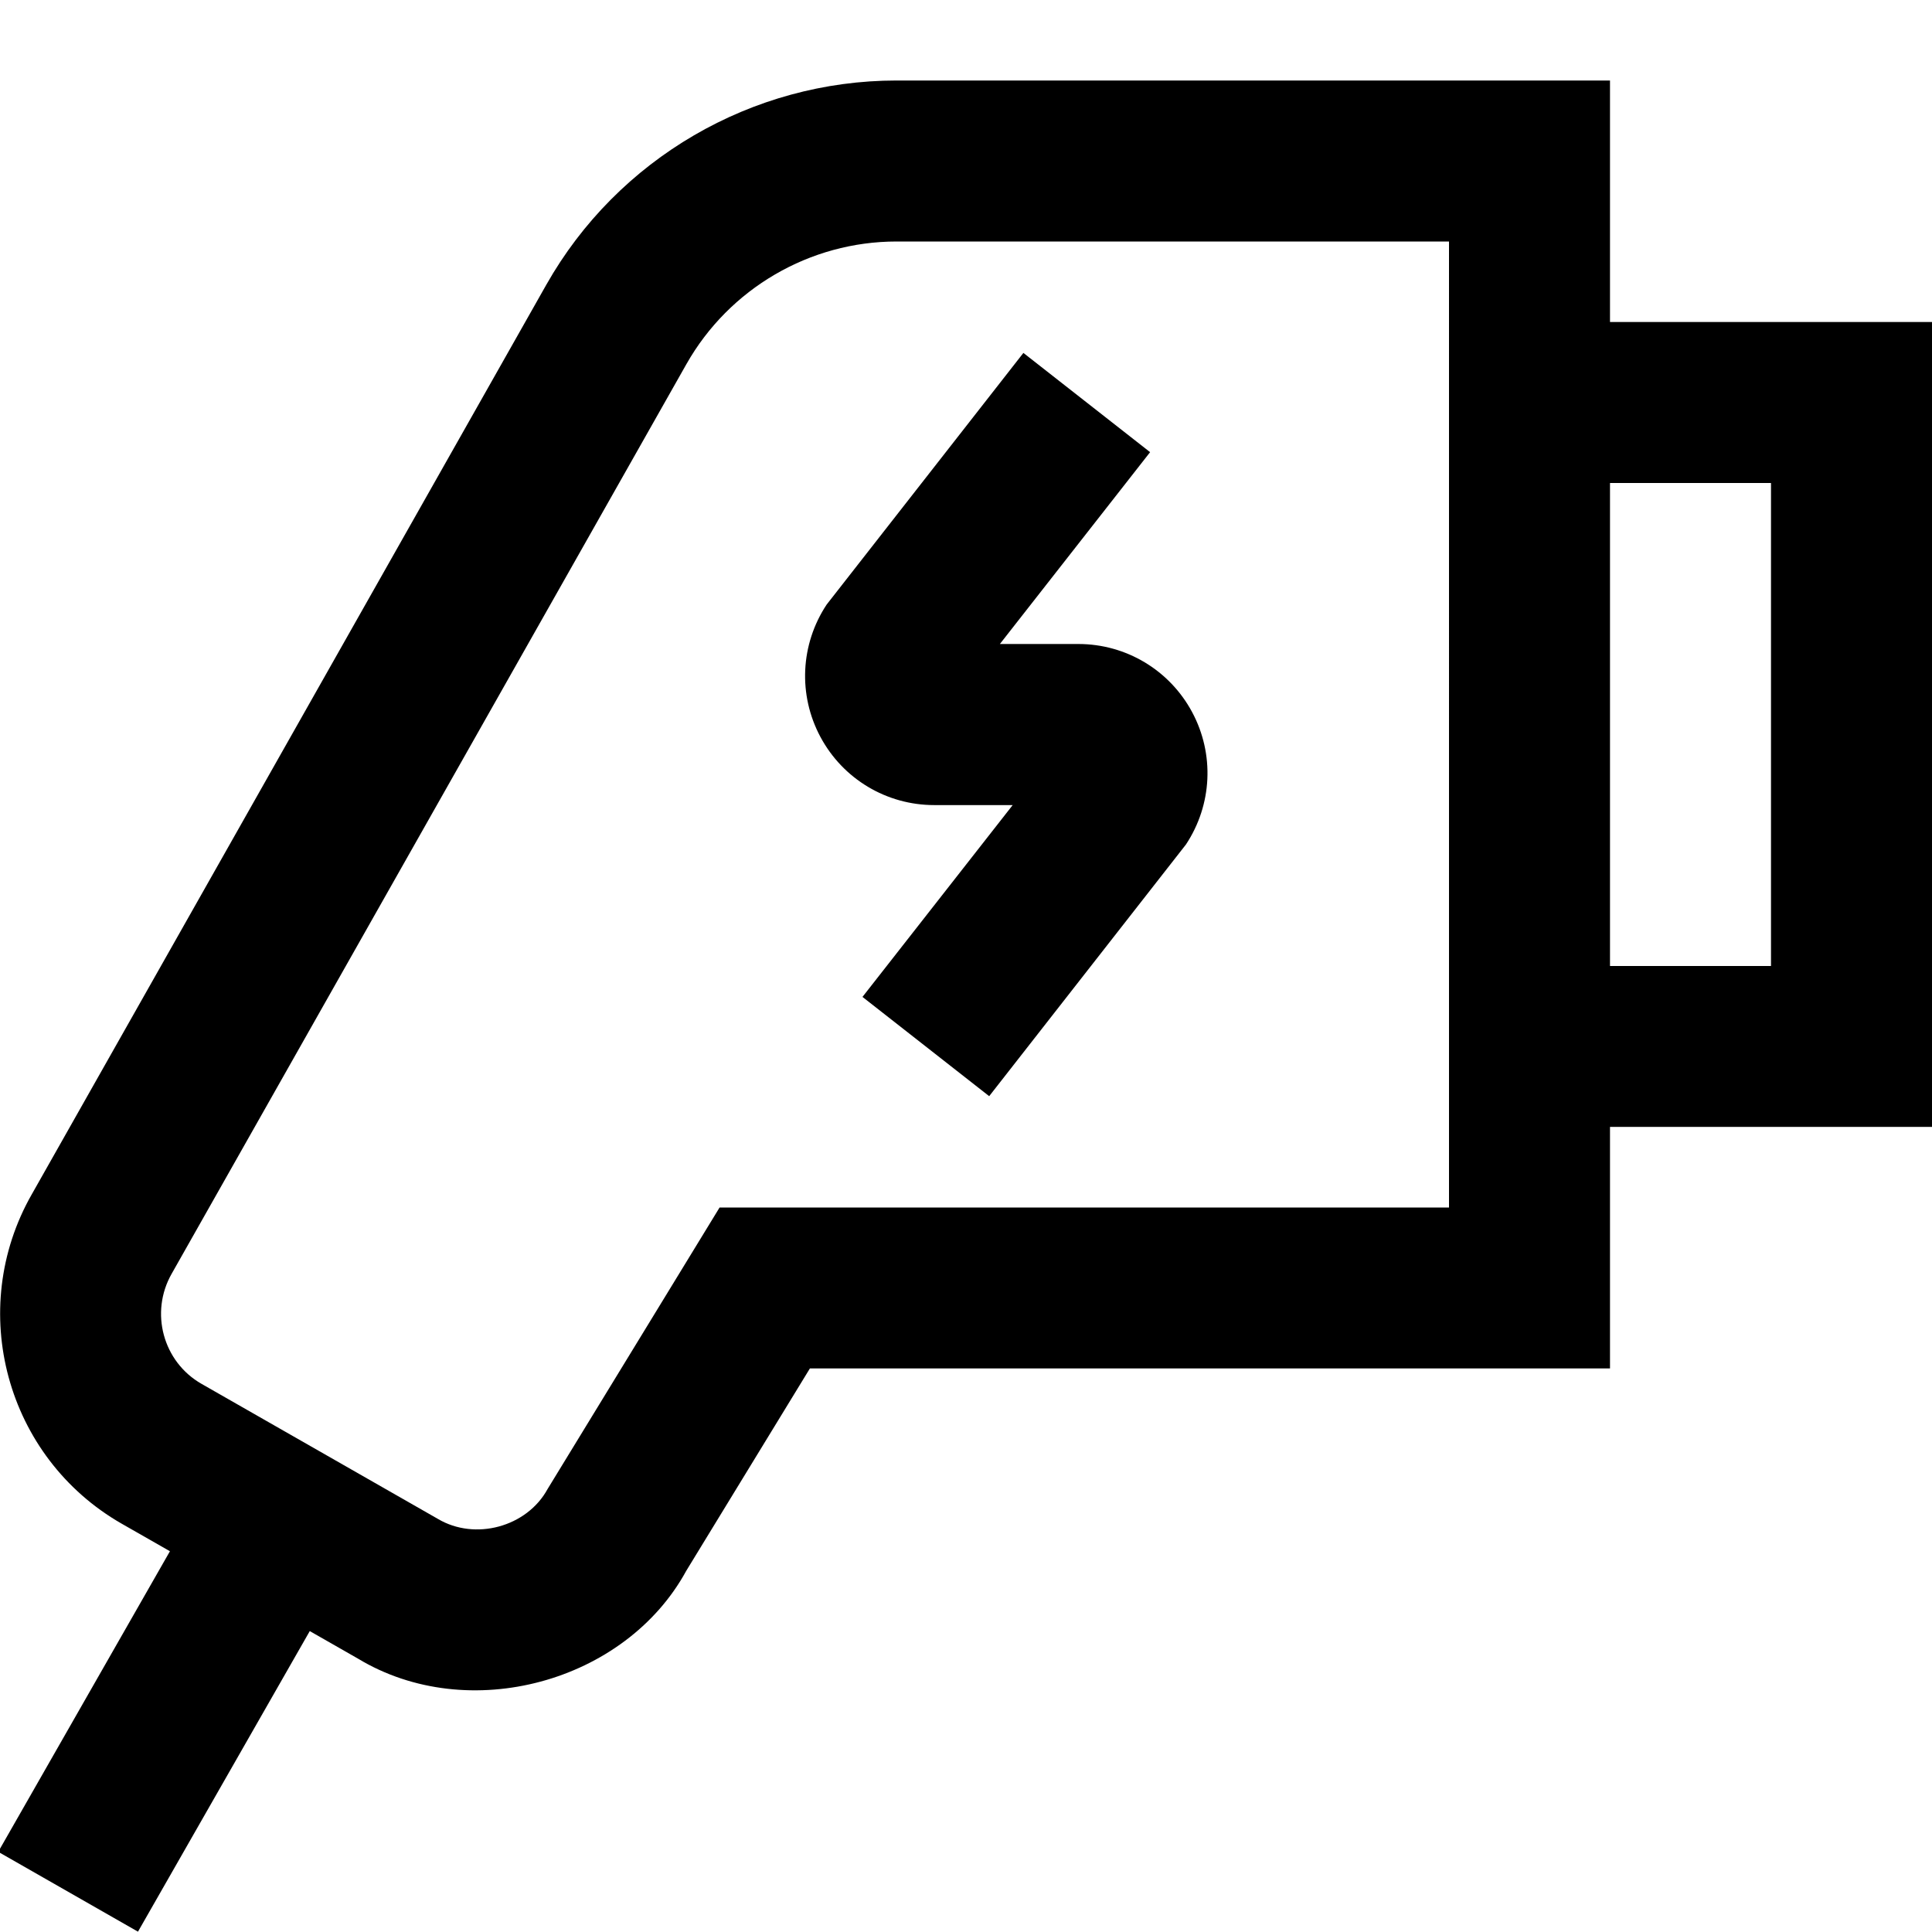 <svg id="Layer_1" viewBox="0 0 24 24" xmlns="http://www.w3.org/2000/svg" data-name="Layer 1"><path d="m24 4h-4v-3h-8.862c-1.798 0-3.466.972-4.352 2.538l-6.39 11.296c-.82 1.436-.32 3.272 1.116 4.094l.599.342-2.133 3.734 1.736.992 2.134-3.734.599.342c1.37.828 3.321.297 4.078-1.091l1.536-2.514h9.939v-3h4zm-6 11h-9.061l-2.136 3.496c-.257.473-.902.647-1.364.372l-2.935-1.677c-.479-.273-.646-.887-.371-1.369l6.394-11.299c.532-.939 1.532-1.523 2.611-1.523h6.862zm4-3h-2v-6h2zm-11.731-4.49 2.444-3.126 1.574 1.233-1.866 2.383h.975c.592 0 1.133.324 1.413.846s.25 1.151-.077 1.645l-2.444 3.126-1.574-1.233 1.866-2.383h-.975c-.592 0-1.133-.324-1.413-.846s-.25-1.151.077-1.645z"/></svg>